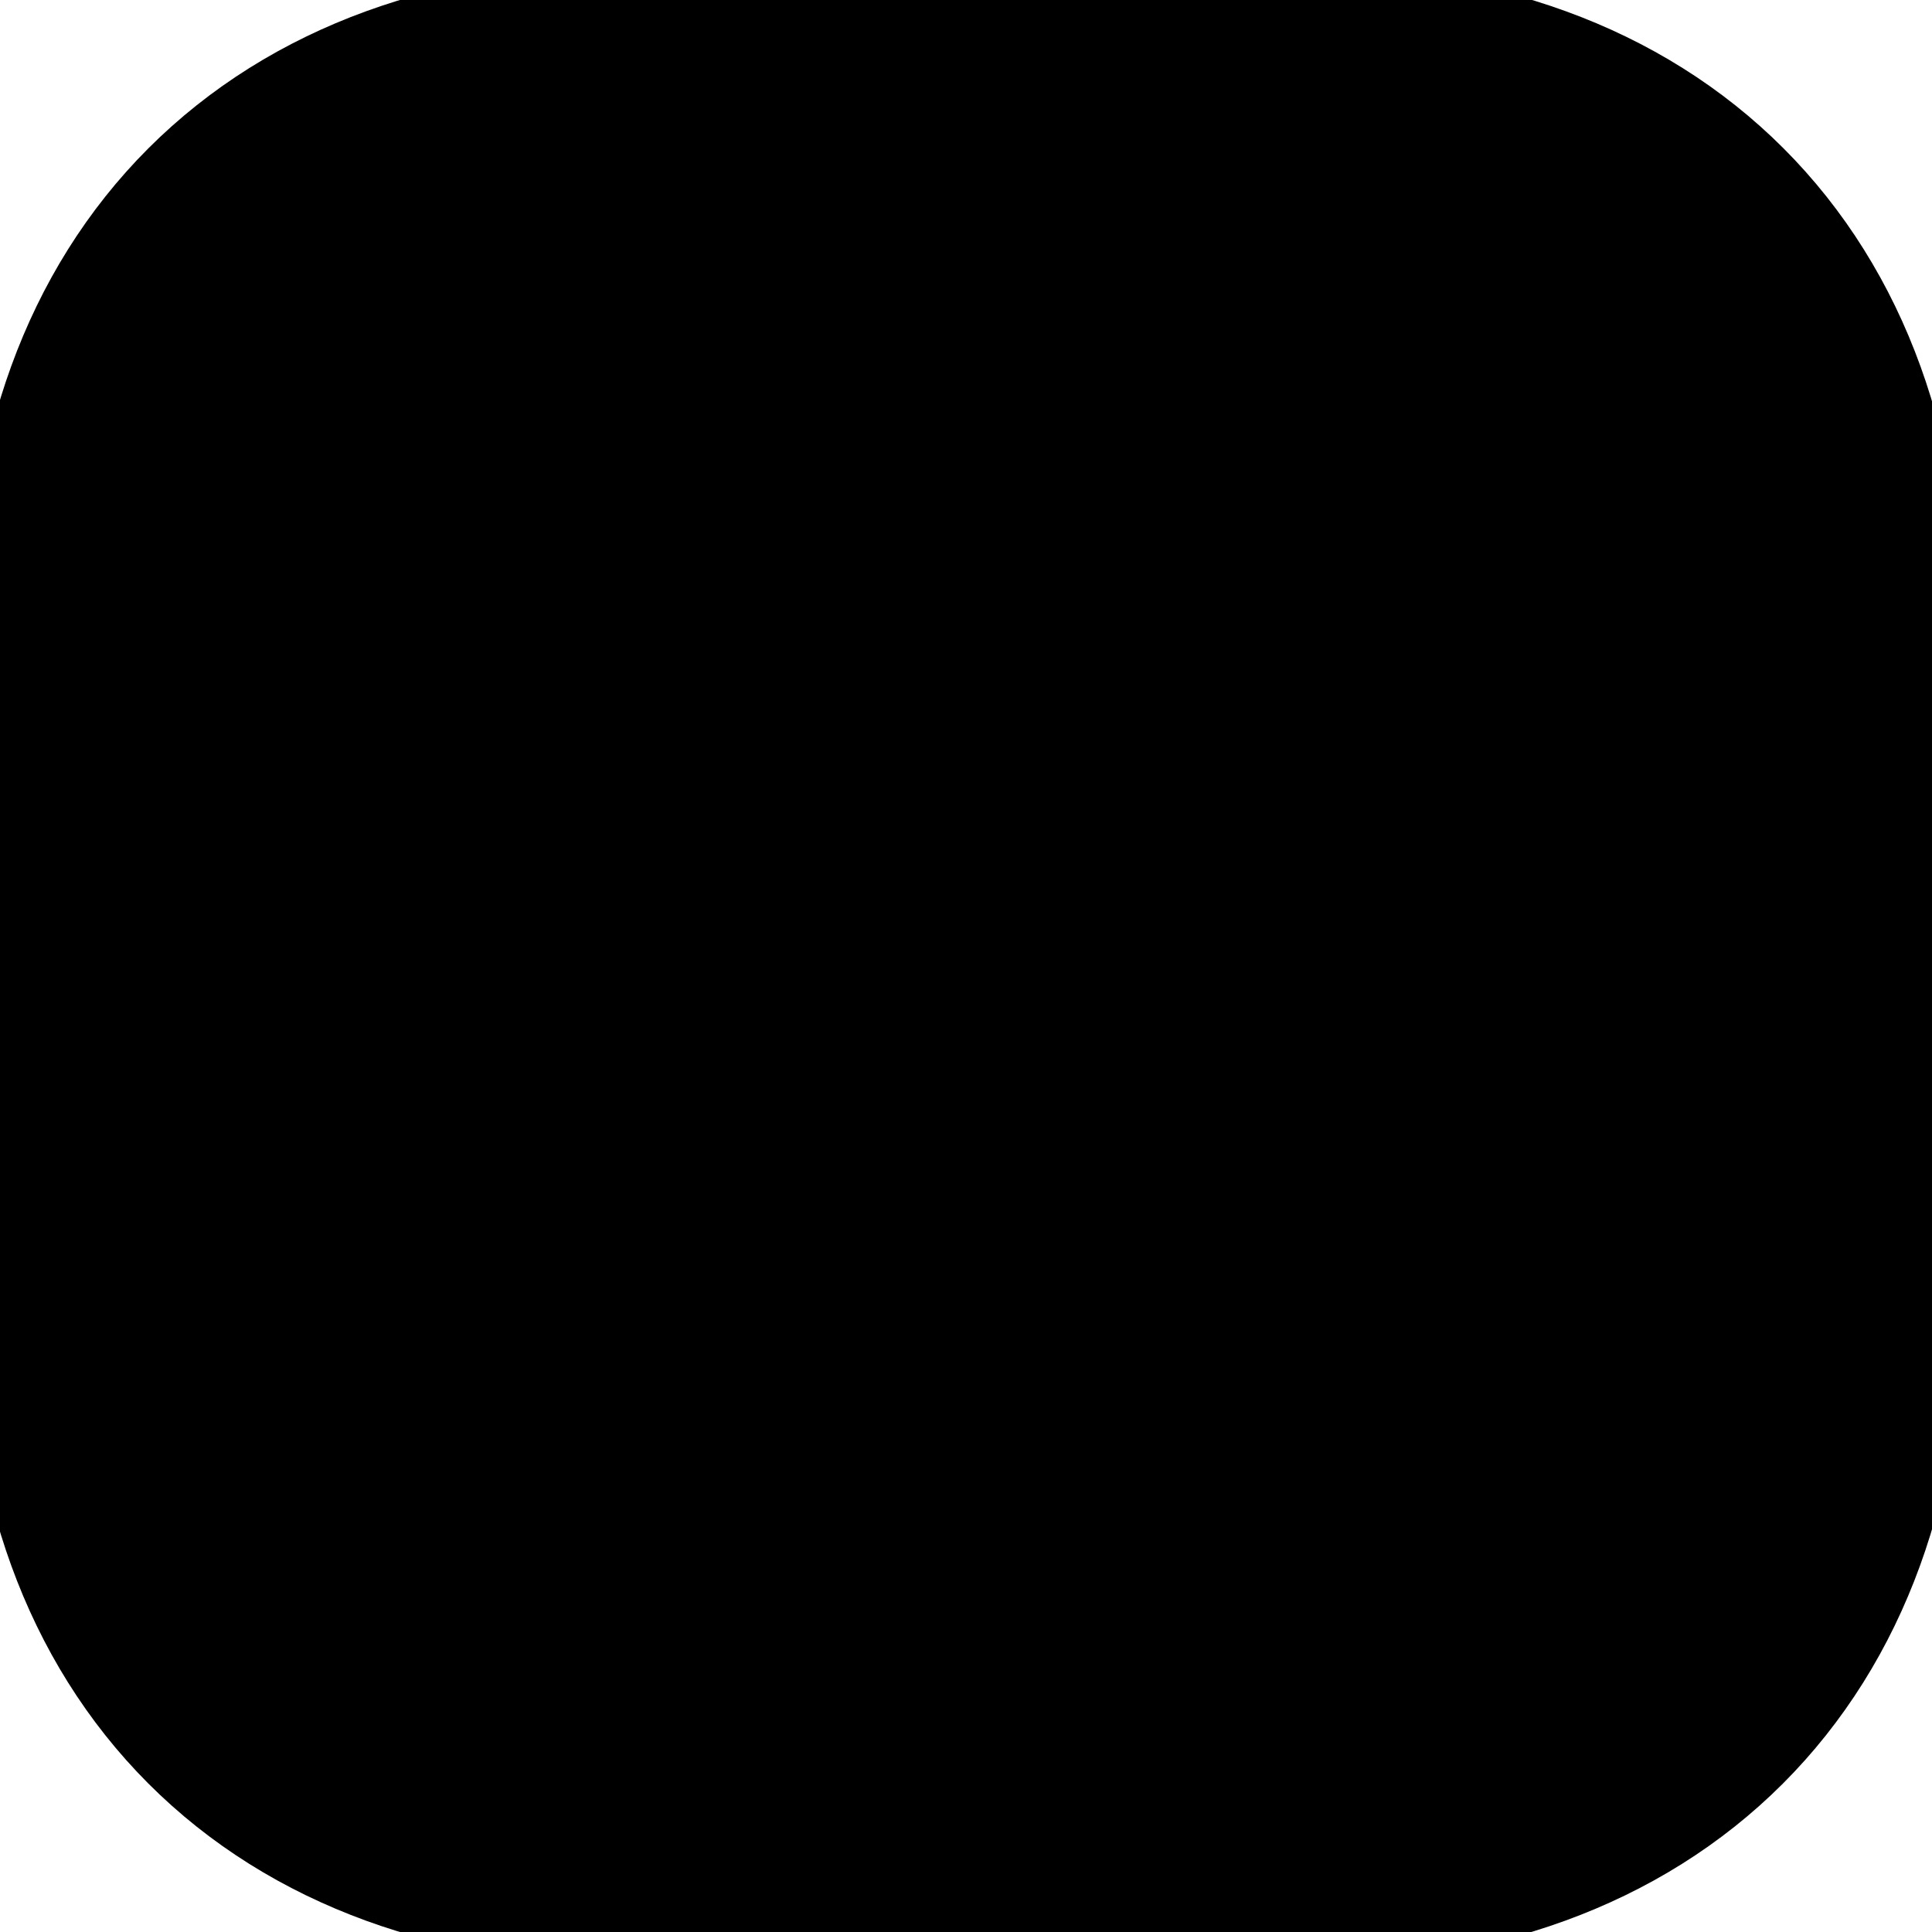 <svg width="256px" height="256px" viewBox="0 0 24 24" fill="none" xmlns="http://www.w3.org/2000/svg" stroke="#fff" transform="matrix(1, 0, 0, 1, 0, 0)rotate(0)" stroke-width="0"><g id="SVGRepo_bgCarrier" stroke-width="0"></g><g id="SVGRepo_tracerCarrier" stroke-linecap="round" stroke-linejoin="round" stroke="#ff" stroke-width="4.8"> <path d="M16.19 2H7.81C4.17 2 2 4.17 2 7.81V16.18C2 19.83 4.17 22 7.81 22H16.18C19.82 22 21.99 19.83 21.99 16.19V7.81C22 4.17 19.83 2 16.19 2ZM9.94 13.27C9.26 14.29 8.32 15.12 7.22 15.67C7.12 15.72 7 15.75 6.89 15.75C6.61 15.75 6.35 15.6 6.22 15.34C6.03 14.97 6.18 14.52 6.56 14.33C7.43 13.9 8.17 13.24 8.7 12.44C8.88 12.17 8.88 11.83 8.7 11.56C8.16 10.76 7.42 10.1 6.56 9.67C6.18 9.49 6.03 9.04 6.22 8.66C6.4 8.29 6.85 8.14 7.22 8.33C8.32 8.88 9.26 9.71 9.94 10.73C10.46 11.5 10.46 12.5 9.94 13.27ZM17 15.75H13C12.59 15.75 12.25 15.41 12.25 15C12.25 14.59 12.59 14.25 13 14.25H17C17.41 14.25 17.75 14.59 17.75 15C17.75 15.41 17.41 15.75 17 15.75Z" fill="#000"></path> </g><g id="SVGRepo_iconCarrier"> <path d="M16.19 2H7.81C4.17 2 2 4.17 2 7.81V16.18C2 19.83 4.17 22 7.81 22H16.18C19.82 22 21.99 19.83 21.99 16.19V7.81C22 4.17 19.83 2 16.19 2ZM9.94 13.27C9.26 14.29 8.32 15.12 7.22 15.67C7.12 15.72 7 15.75 6.89 15.75C6.61 15.75 6.35 15.6 6.22 15.34C6.03 14.97 6.18 14.52 6.56 14.33C7.43 13.9 8.17 13.24 8.7 12.44C8.88 12.17 8.88 11.83 8.7 11.56C8.16 10.76 7.42 10.1 6.56 9.67C6.18 9.49 6.03 9.04 6.22 8.66C6.4 8.29 6.85 8.14 7.22 8.33C8.32 8.88 9.26 9.71 9.94 10.73C10.46 11.5 10.46 12.5 9.94 13.27ZM17 15.75H13C12.59 15.75 12.25 15.41 12.25 15C12.25 14.59 12.59 14.25 13 14.25H17C17.41 14.25 17.75 14.59 17.75 15C17.75 15.41 17.41 15.75 17 15.75Z" fill="#000"></path> </g></svg>